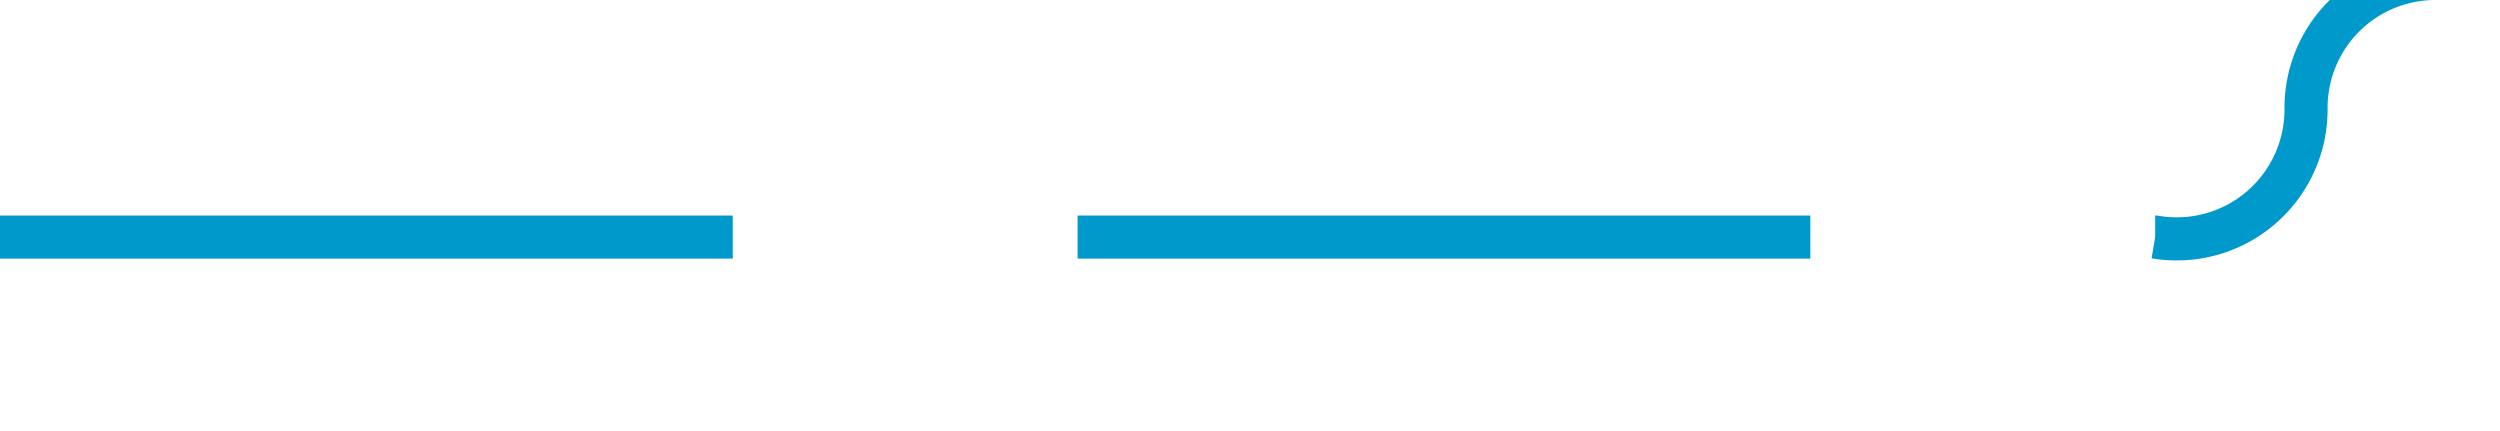 ﻿<?xml version="1.0" encoding="utf-8"?>
<svg version="1.1" xmlns:xlink="http://www.w3.org/1999/xlink" width="58px" height="10px" preserveAspectRatio="xMinYMid meet" viewBox="486 1939  58 8" xmlns="http://www.w3.org/2000/svg">
  <path d="M 486 1943.5  L 536 1943.5  A 3 3 0 0 0 539.5 1940.5 A 3 3 0 0 1 542.5 1937.5 L 592 1937.5  " stroke-width="1" stroke-dasharray="17,8" stroke="#0099cc" fill="none" />
  <path d="M 586.946 1932.854  L 591.593 1937.5  L 586.946 1942.146  L 587.654 1942.854  L 592.654 1937.854  L 593.007 1937.5  L 592.654 1937.146  L 587.654 1932.146  L 586.946 1932.854  Z " fill-rule="nonzero" fill="#0099cc" stroke="none" />
</svg>